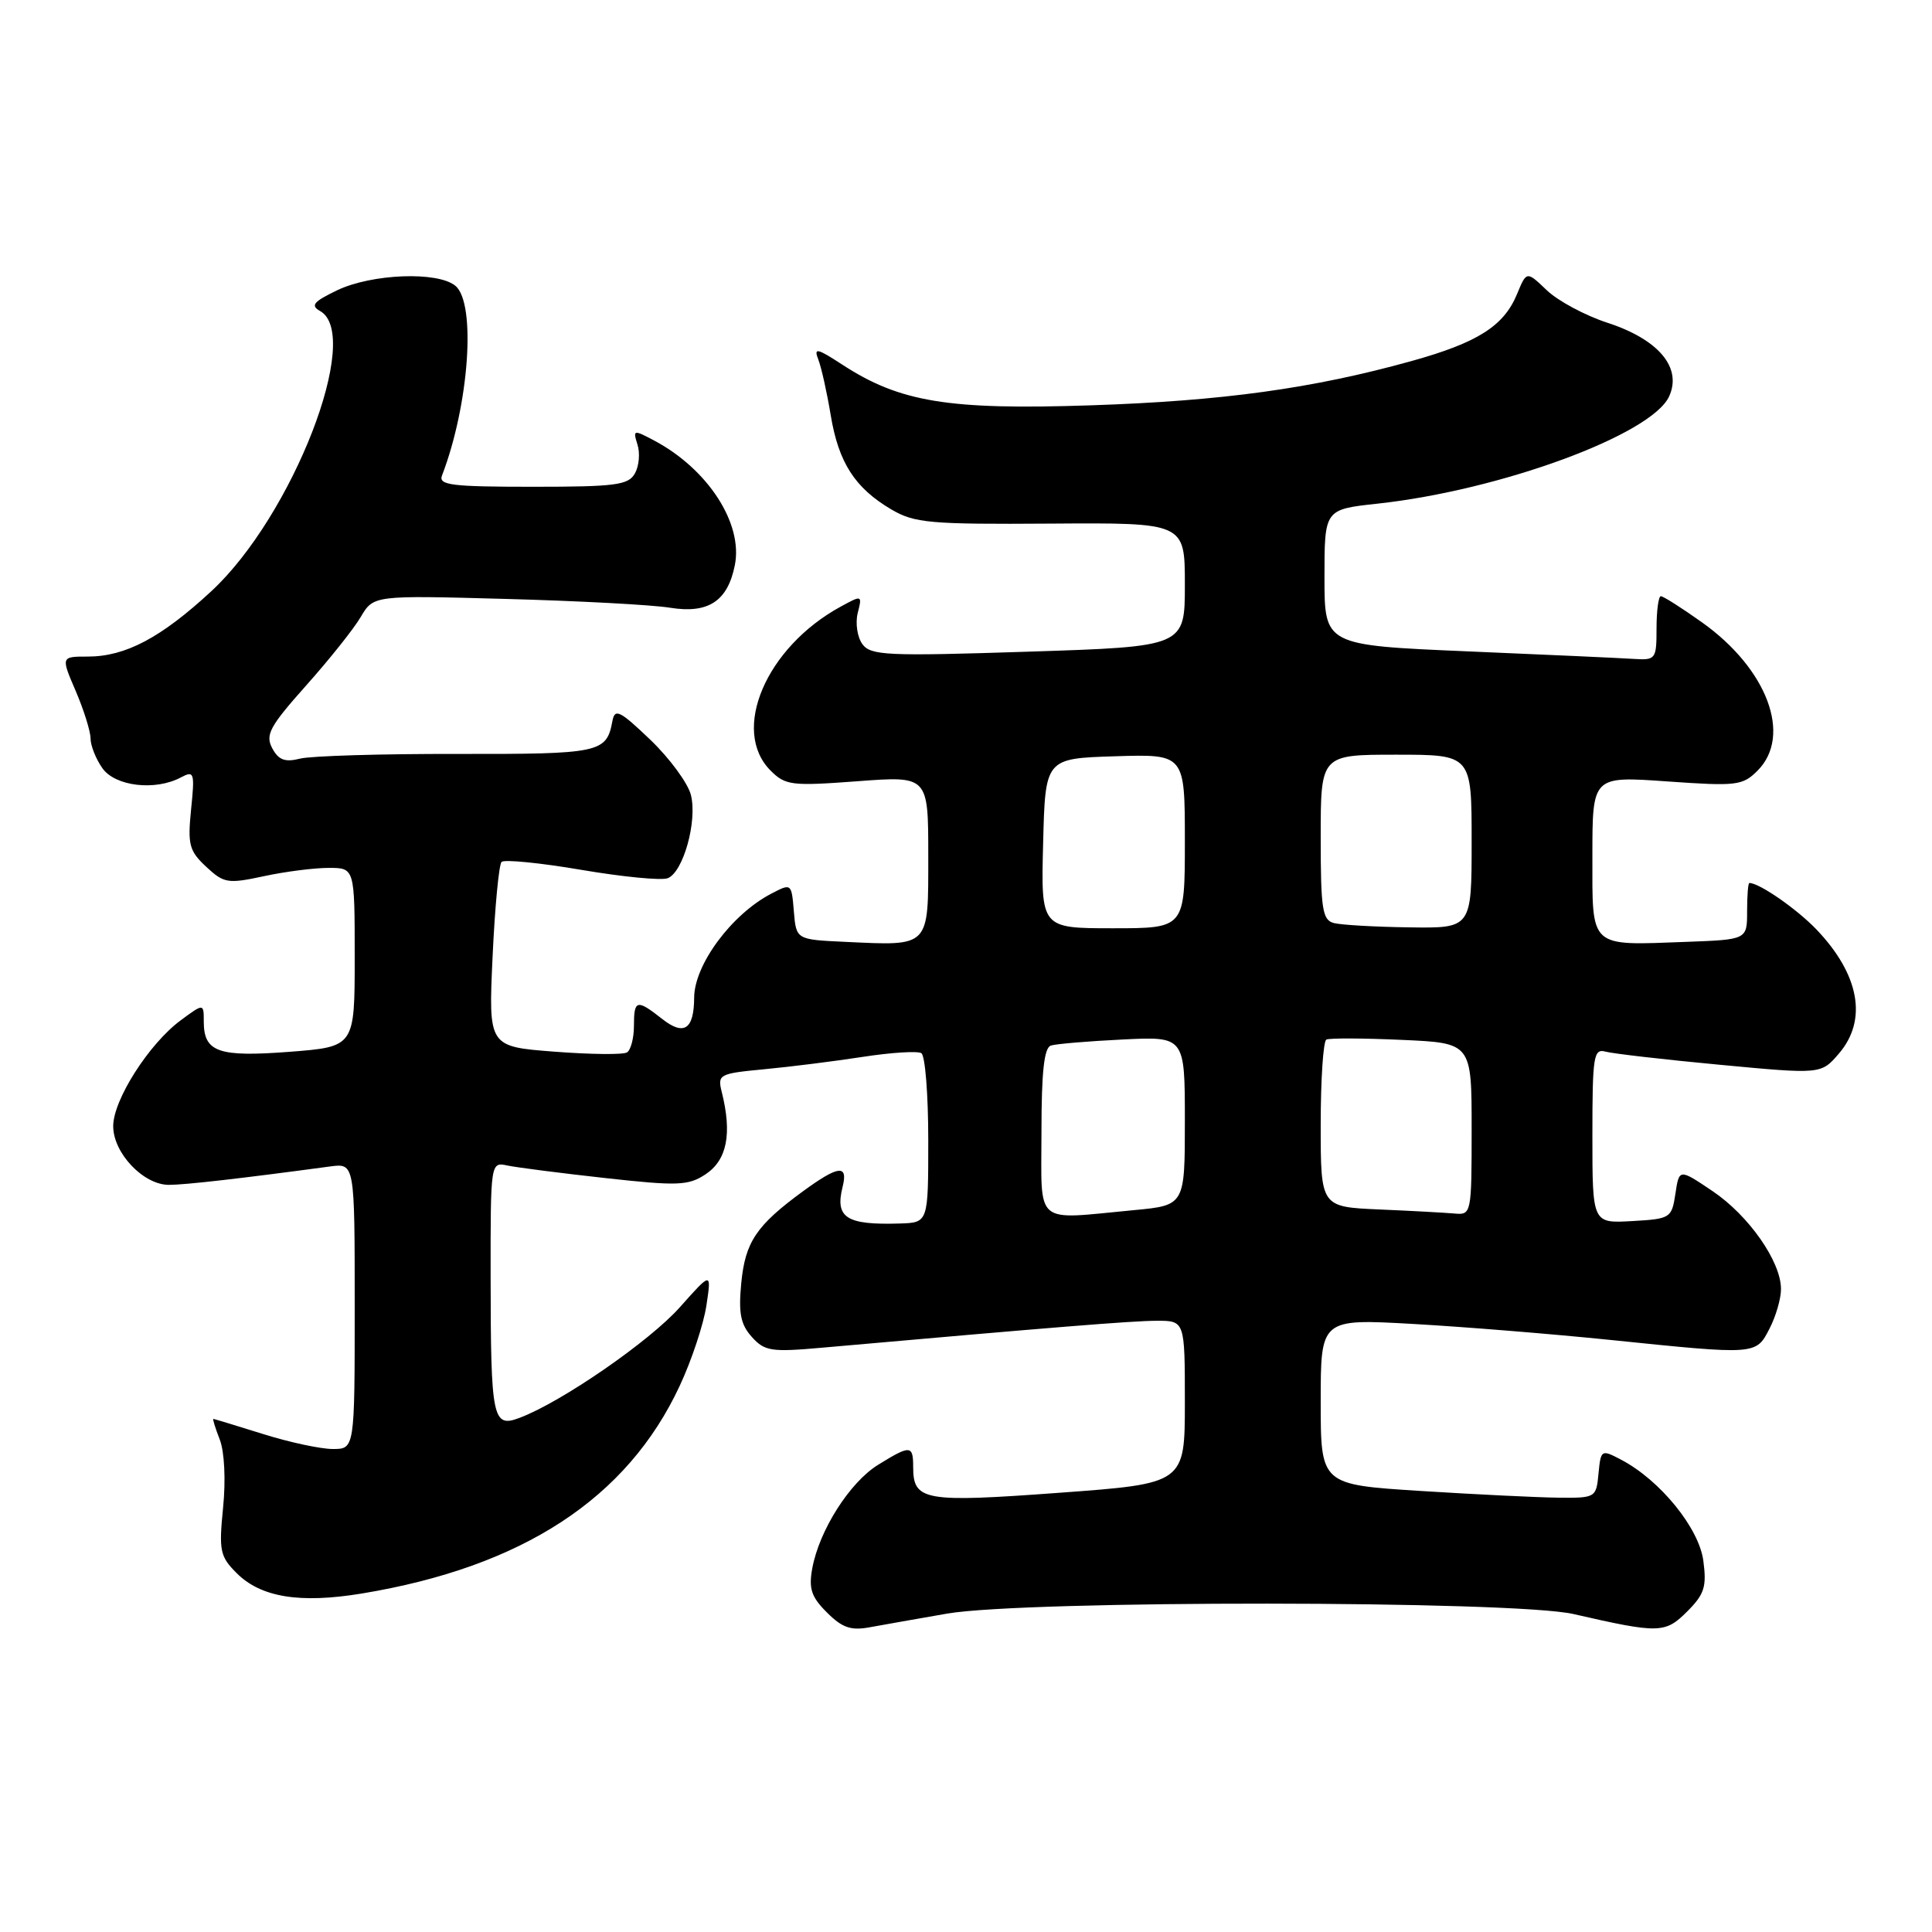 <?xml version="1.0" encoding="UTF-8" standalone="no"?>
<!DOCTYPE svg PUBLIC "-//W3C//DTD SVG 1.1//EN" "http://www.w3.org/Graphics/SVG/1.1/DTD/svg11.dtd" >
<svg xmlns="http://www.w3.org/2000/svg" xmlns:xlink="http://www.w3.org/1999/xlink" version="1.1" viewBox="0 0 256 256">
 <g >
 <path fill="currentColor"
d=" M 125.50 213.81 C 135.90 212.02 200.59 212.06 208.50 213.87 C 219.85 216.47 220.64 216.45 223.56 213.53 C 225.85 211.24 226.16 210.25 225.70 206.80 C 225.12 202.46 219.97 196.13 214.81 193.42 C 212.18 192.04 212.12 192.07 211.81 195.26 C 211.51 198.45 211.42 198.50 206.50 198.45 C 203.75 198.42 195.54 198.02 188.25 197.56 C 175.00 196.72 175.00 196.72 175.00 185.73 C 175.00 174.74 175.00 174.74 187.25 175.43 C 193.99 175.81 205.80 176.77 213.50 177.56 C 232.78 179.54 232.67 179.55 234.47 176.05 C 235.31 174.43 236.00 172.06 235.99 170.80 C 235.99 167.16 231.72 161.06 226.91 157.82 C 222.50 154.85 222.50 154.85 222.00 158.18 C 221.51 161.41 221.35 161.51 216.25 161.80 C 211.00 162.10 211.00 162.10 211.00 150.48 C 211.00 139.90 211.16 138.91 212.75 139.35 C 213.71 139.61 220.53 140.40 227.90 141.09 C 241.30 142.35 241.30 142.35 243.65 139.62 C 247.49 135.16 246.40 129.14 240.69 123.16 C 238.08 120.44 233.13 117.00 231.80 117.00 C 231.63 117.00 231.50 118.69 231.50 120.75 C 231.50 124.50 231.50 124.50 223.50 124.80 C 210.46 125.28 211.00 125.77 211.00 113.40 C 211.00 102.84 211.00 102.84 220.88 103.54 C 230.11 104.19 230.90 104.10 232.88 102.12 C 237.50 97.50 234.19 88.63 225.53 82.47 C 222.85 80.56 220.39 79.00 220.07 79.00 C 219.76 79.00 219.50 80.91 219.50 83.25 C 219.50 87.35 219.39 87.49 216.50 87.31 C 214.85 87.20 204.95 86.75 194.50 86.31 C 175.50 85.50 175.50 85.50 175.50 76.50 C 175.50 67.50 175.50 67.50 182.50 66.74 C 198.82 64.97 218.86 57.60 221.17 52.52 C 222.91 48.71 219.77 44.97 212.97 42.76 C 210.03 41.80 206.43 39.87 204.96 38.46 C 202.28 35.90 202.28 35.90 201.01 38.98 C 199.26 43.21 195.78 45.41 187.00 47.85 C 173.89 51.49 161.98 53.13 144.48 53.71 C 125.64 54.34 119.22 53.28 111.60 48.31 C 108.25 46.13 107.80 46.03 108.43 47.64 C 108.83 48.66 109.57 51.97 110.07 54.99 C 111.11 61.29 113.27 64.65 118.10 67.50 C 121.18 69.31 123.17 69.49 139.25 69.38 C 157.00 69.26 157.00 69.26 157.00 77.47 C 157.00 85.68 157.00 85.68 136.25 86.35 C 117.52 86.96 115.38 86.86 114.27 85.35 C 113.60 84.43 113.32 82.58 113.65 81.24 C 114.26 78.84 114.23 78.83 111.38 80.39 C 101.49 85.79 96.80 96.80 102.11 102.11 C 104.07 104.07 104.88 104.17 113.61 103.52 C 123.00 102.81 123.00 102.81 123.00 113.39 C 123.00 125.64 123.30 125.33 111.97 124.80 C 105.50 124.50 105.50 124.50 105.19 120.76 C 104.88 117.03 104.87 117.02 102.19 118.42 C 96.95 121.15 92.01 127.81 91.98 132.18 C 91.96 136.40 90.64 137.29 87.76 135.03 C 84.37 132.36 84.00 132.45 84.00 135.94 C 84.00 137.56 83.58 139.14 83.08 139.45 C 82.57 139.77 78.23 139.72 73.44 139.35 C 64.72 138.68 64.72 138.68 65.27 126.77 C 65.57 120.21 66.11 114.56 66.46 114.21 C 66.81 113.86 71.57 114.33 77.03 115.26 C 82.49 116.19 87.64 116.69 88.47 116.37 C 90.53 115.58 92.42 108.82 91.55 105.34 C 91.16 103.78 88.74 100.49 86.18 98.03 C 82.13 94.16 81.47 93.83 81.15 95.53 C 80.37 99.76 79.55 99.93 60.59 99.90 C 50.57 99.88 41.20 100.16 39.77 100.52 C 37.76 101.03 36.91 100.71 36.07 99.14 C 35.13 97.37 35.73 96.26 40.54 90.86 C 43.60 87.43 46.87 83.34 47.80 81.75 C 49.50 78.88 49.50 78.88 67.00 79.36 C 76.62 79.62 86.43 80.14 88.80 80.53 C 93.86 81.34 96.42 79.66 97.37 74.89 C 98.48 69.36 93.80 62.15 86.66 58.36 C 83.94 56.92 83.85 56.94 84.47 58.91 C 84.83 60.04 84.68 61.76 84.13 62.73 C 83.27 64.28 81.56 64.50 70.56 64.50 C 59.80 64.50 58.07 64.28 58.57 63.00 C 62.16 53.65 63.12 40.17 60.34 37.87 C 58.00 35.93 49.25 36.27 44.66 38.47 C 41.54 39.97 41.11 40.48 42.41 41.21 C 48.08 44.38 38.77 68.37 28.00 78.34 C 21.34 84.50 16.63 87.00 11.63 87.00 C 8.07 87.00 8.07 87.00 10.04 91.58 C 11.12 94.10 12.00 96.93 12.00 97.86 C 12.00 98.79 12.70 100.56 13.56 101.78 C 15.25 104.20 20.59 104.83 23.99 103.00 C 25.73 102.08 25.82 102.37 25.32 107.25 C 24.85 111.93 25.07 112.75 27.32 114.85 C 29.67 117.04 30.18 117.13 34.97 116.10 C 37.79 115.49 41.65 115.00 43.55 115.00 C 47.00 115.00 47.00 115.00 47.00 126.85 C 47.00 138.70 47.00 138.70 38.37 139.37 C 28.92 140.09 27.00 139.42 27.00 135.35 C 27.00 132.94 27.00 132.94 23.94 135.20 C 19.74 138.31 15.00 145.74 15.00 149.22 C 15.00 152.79 19.00 157.00 22.38 157.00 C 24.52 157.00 31.98 156.15 43.75 154.56 C 47.00 154.13 47.00 154.13 47.00 173.06 C 47.00 192.00 47.00 192.00 44.09 192.00 C 42.49 192.00 38.33 191.11 34.84 190.01 C 31.35 188.92 28.40 188.02 28.27 188.01 C 28.15 188.01 28.53 189.24 29.12 190.75 C 29.74 192.35 29.93 196.12 29.56 199.77 C 28.99 205.49 29.15 206.24 31.36 208.45 C 34.57 211.66 39.74 212.50 47.94 211.15 C 69.23 207.63 83.12 198.56 90.07 183.62 C 91.64 180.26 93.23 175.47 93.60 173.00 C 94.28 168.50 94.28 168.50 90.09 173.21 C 86.07 177.73 74.41 185.78 68.85 187.87 C 65.27 189.23 65.03 188.06 65.01 169.23 C 65.00 153.96 65.00 153.96 67.25 154.44 C 68.49 154.70 74.32 155.45 80.21 156.10 C 89.78 157.16 91.19 157.11 93.46 155.62 C 96.34 153.73 97.03 150.24 95.63 144.67 C 95.06 142.37 95.29 142.25 101.27 141.68 C 104.69 141.36 110.57 140.62 114.33 140.04 C 118.09 139.46 121.58 139.24 122.08 139.55 C 122.59 139.86 123.00 145.04 123.00 151.06 C 123.00 162.00 123.00 162.00 119.25 162.12 C 112.14 162.34 110.62 161.37 111.65 157.26 C 112.40 154.26 111.11 154.41 106.40 157.85 C 100.21 162.38 98.75 164.56 98.22 170.02 C 97.84 174.00 98.13 175.49 99.62 177.15 C 101.33 179.05 102.19 179.18 109.00 178.57 C 139.61 175.86 149.98 175.02 153.25 175.01 C 157.00 175.00 157.00 175.00 157.00 185.79 C 157.00 196.58 157.00 196.58 140.37 197.80 C 122.44 199.12 121.00 198.87 121.00 194.38 C 121.00 191.47 120.63 191.45 116.36 194.09 C 112.60 196.41 108.56 202.76 107.63 207.81 C 107.14 210.50 107.50 211.60 109.57 213.66 C 111.61 215.70 112.75 216.09 115.31 215.61 C 117.06 215.29 121.65 214.48 125.50 213.81 Z  M 138.00 149.97 C 138.00 142.02 138.35 138.83 139.25 138.54 C 139.94 138.32 144.21 137.96 148.75 137.74 C 157.00 137.33 157.00 137.33 157.00 148.52 C 157.00 159.71 157.00 159.71 150.25 160.35 C 136.85 161.61 138.00 162.59 138.00 149.97 Z  M 182.75 160.26 C 175.00 159.92 175.00 159.92 175.00 149.02 C 175.00 143.02 175.34 137.95 175.75 137.75 C 176.16 137.54 180.66 137.56 185.75 137.79 C 195.00 138.20 195.00 138.20 195.00 149.60 C 195.00 160.82 194.96 161.00 192.75 160.80 C 191.51 160.69 187.01 160.44 182.75 160.26 Z  M 138.22 111.75 C 138.50 100.50 138.50 100.50 147.75 100.21 C 157.00 99.92 157.00 99.92 157.00 111.46 C 157.00 123.00 157.00 123.00 147.47 123.00 C 137.93 123.00 137.93 123.00 138.22 111.75 Z  M 176.75 122.31 C 175.22 121.91 175.00 120.49 175.00 110.93 C 175.00 100.00 175.00 100.00 185.00 100.00 C 195.00 100.00 195.00 100.00 195.00 111.50 C 195.00 123.00 195.00 123.00 186.75 122.88 C 182.21 122.82 177.71 122.56 176.75 122.31 Z "/>
</g>
</svg>